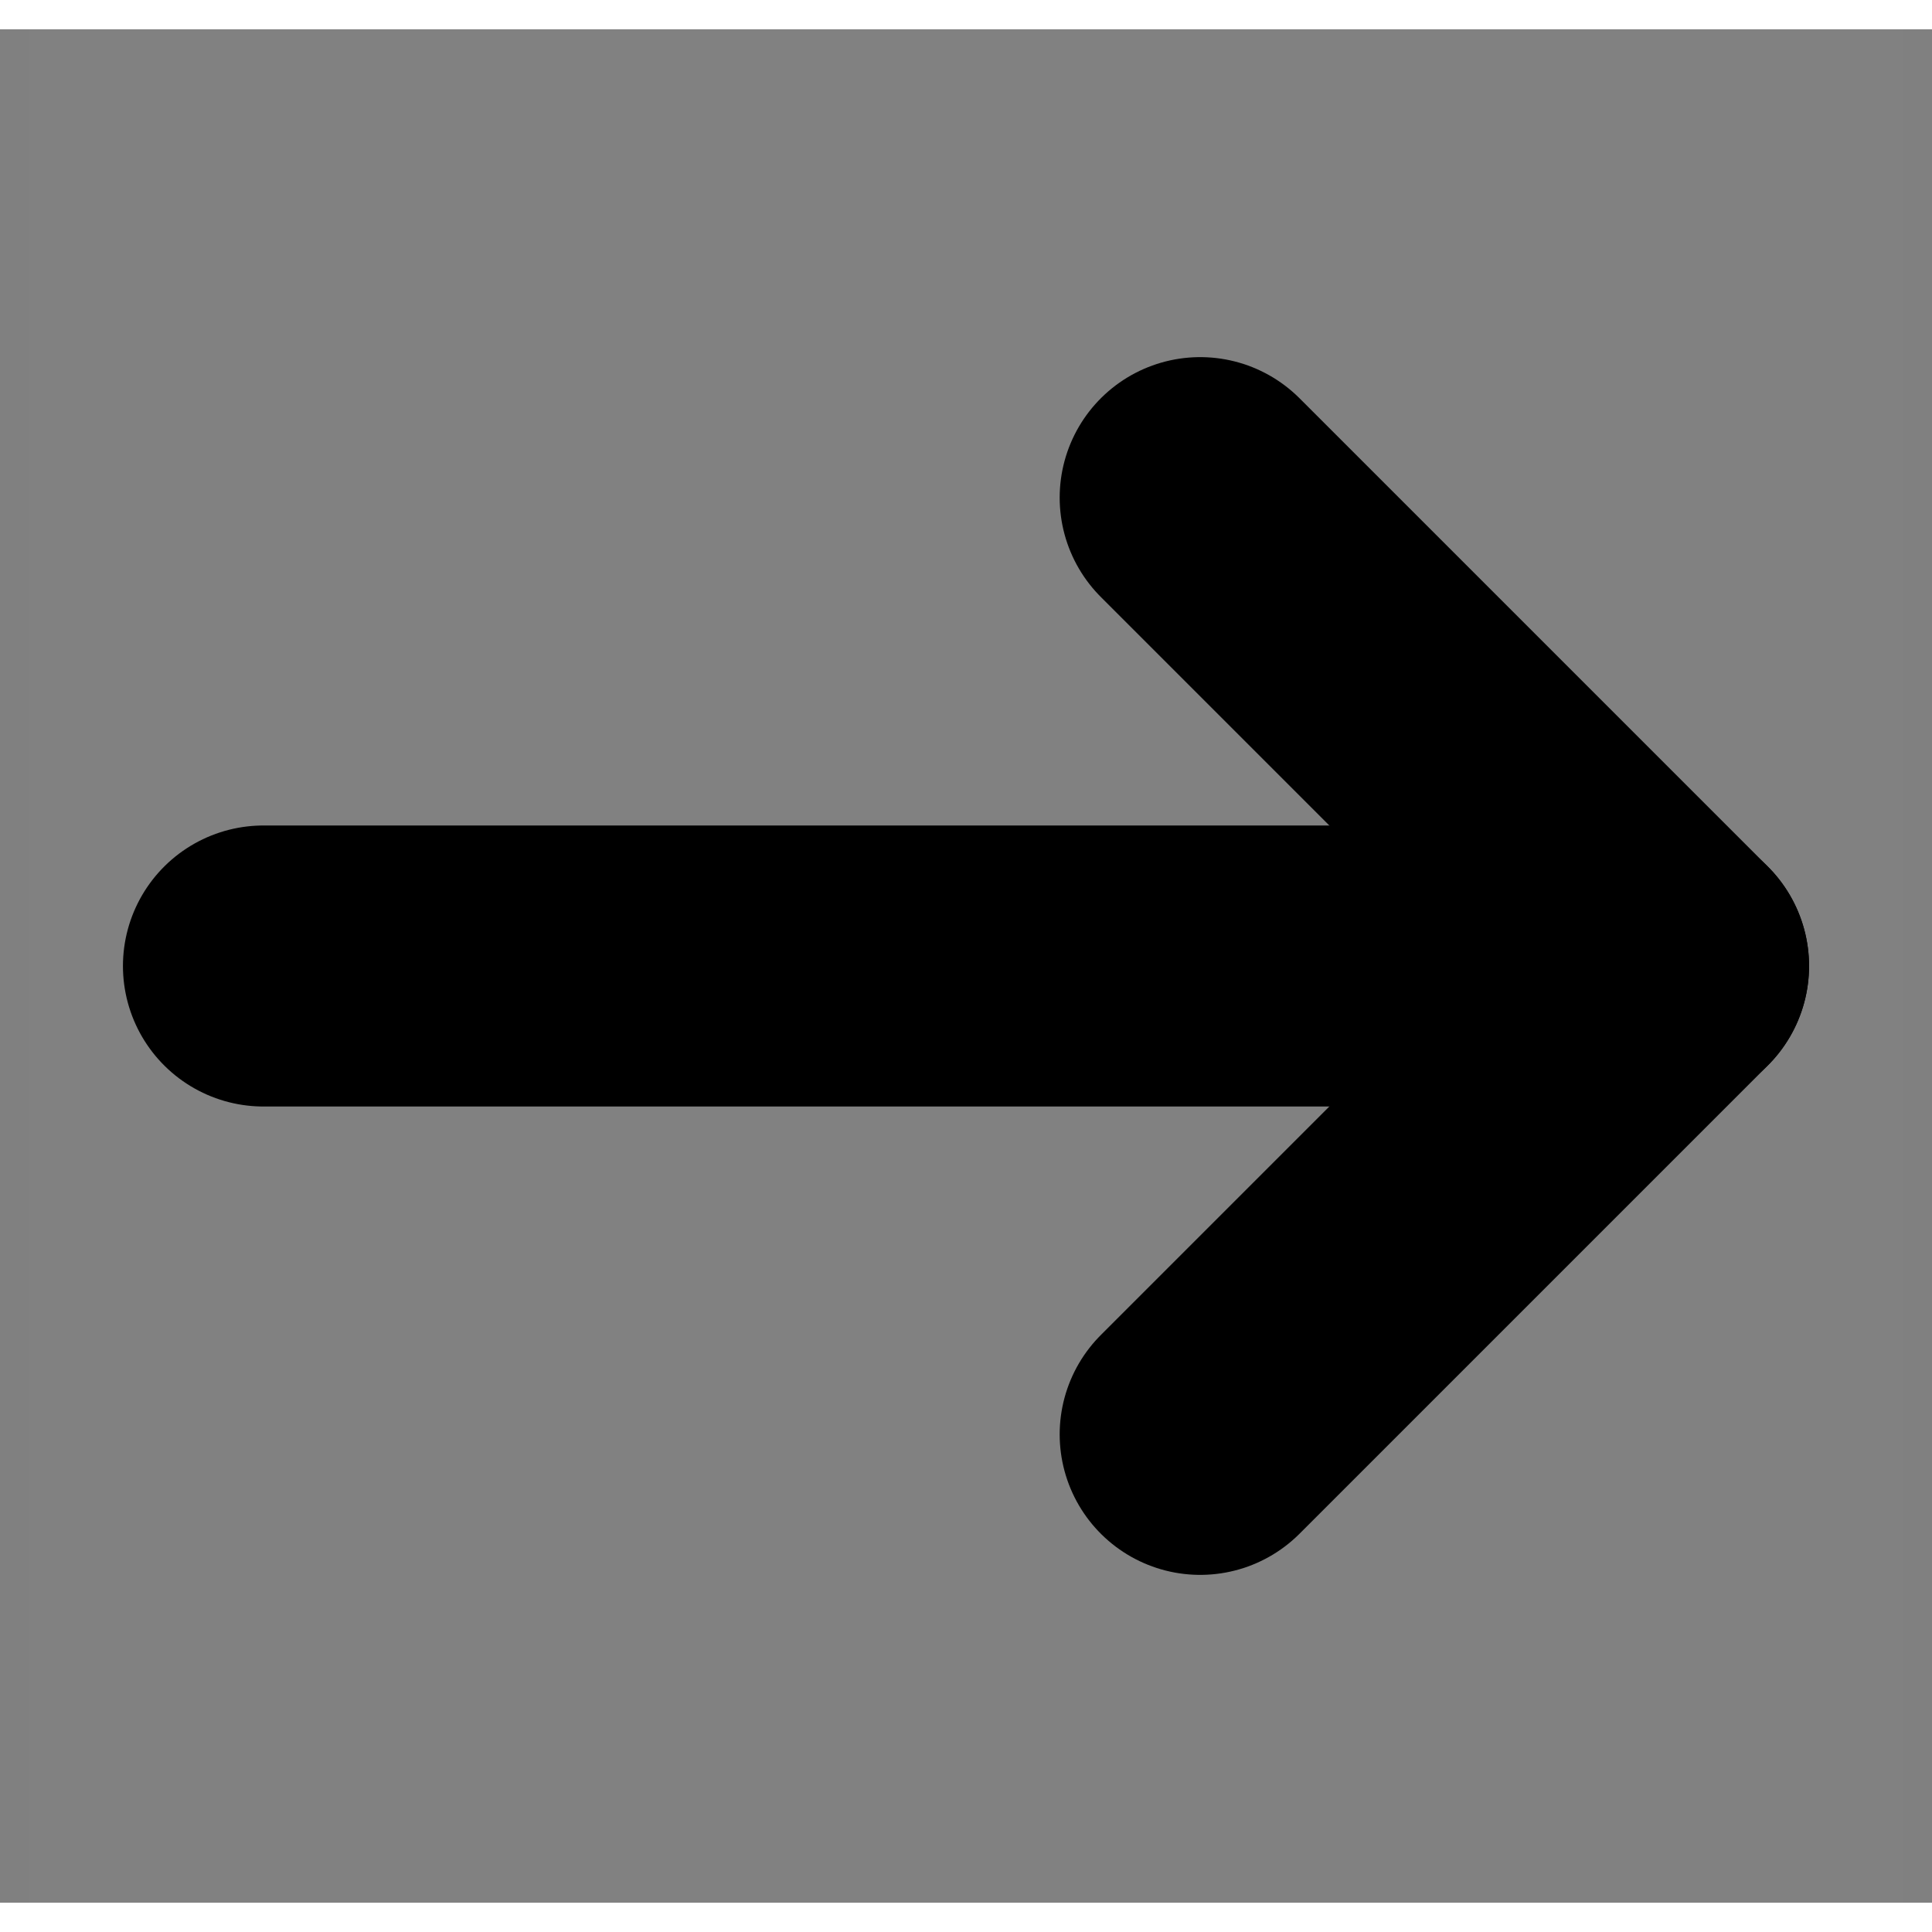 <svg width="42" height="42" viewBox="0 0 33 32" fill="none" xmlns="http://www.w3.org/2000/svg">
<rect x="0" y="0" width="33" height="32" fill="#808080" stroke="none"/>
<path d="M32.5 0H0.5V32H32.5V0Z" fill="white" fill-opacity="0.01"/>
<path d="M28.5 16H4.5" stroke="black" stroke-width="4.8" stroke-linecap="round" stroke-linejoin="round"/>
<path d="M20.5 8L28.5 16L20.5 24" stroke="black" stroke-width="4.8" stroke-linecap="round" stroke-linejoin="round"/>
</svg>
